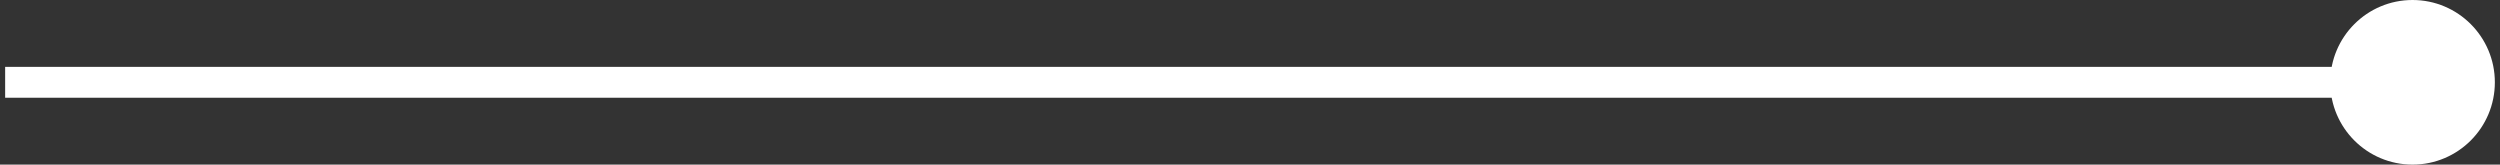 <svg width="243" height="16" viewBox="0 0 243 16" fill="none" xmlns="http://www.w3.org/2000/svg">
<rect x="0" y="0" width="243" height="16" fill="#333333" stroke="none"/>
<path d="M226.5 8C226.5 12.418 230.082 16 234.5 16C238.918 16 242.5 12.418 242.5 8C242.5 3.582 238.918 0 234.5 0C230.082 0 226.5 3.582 226.5 8ZM0.5 9.5H234.5V6.5H0.5V9.5Z" fill="white"/>
</svg>
